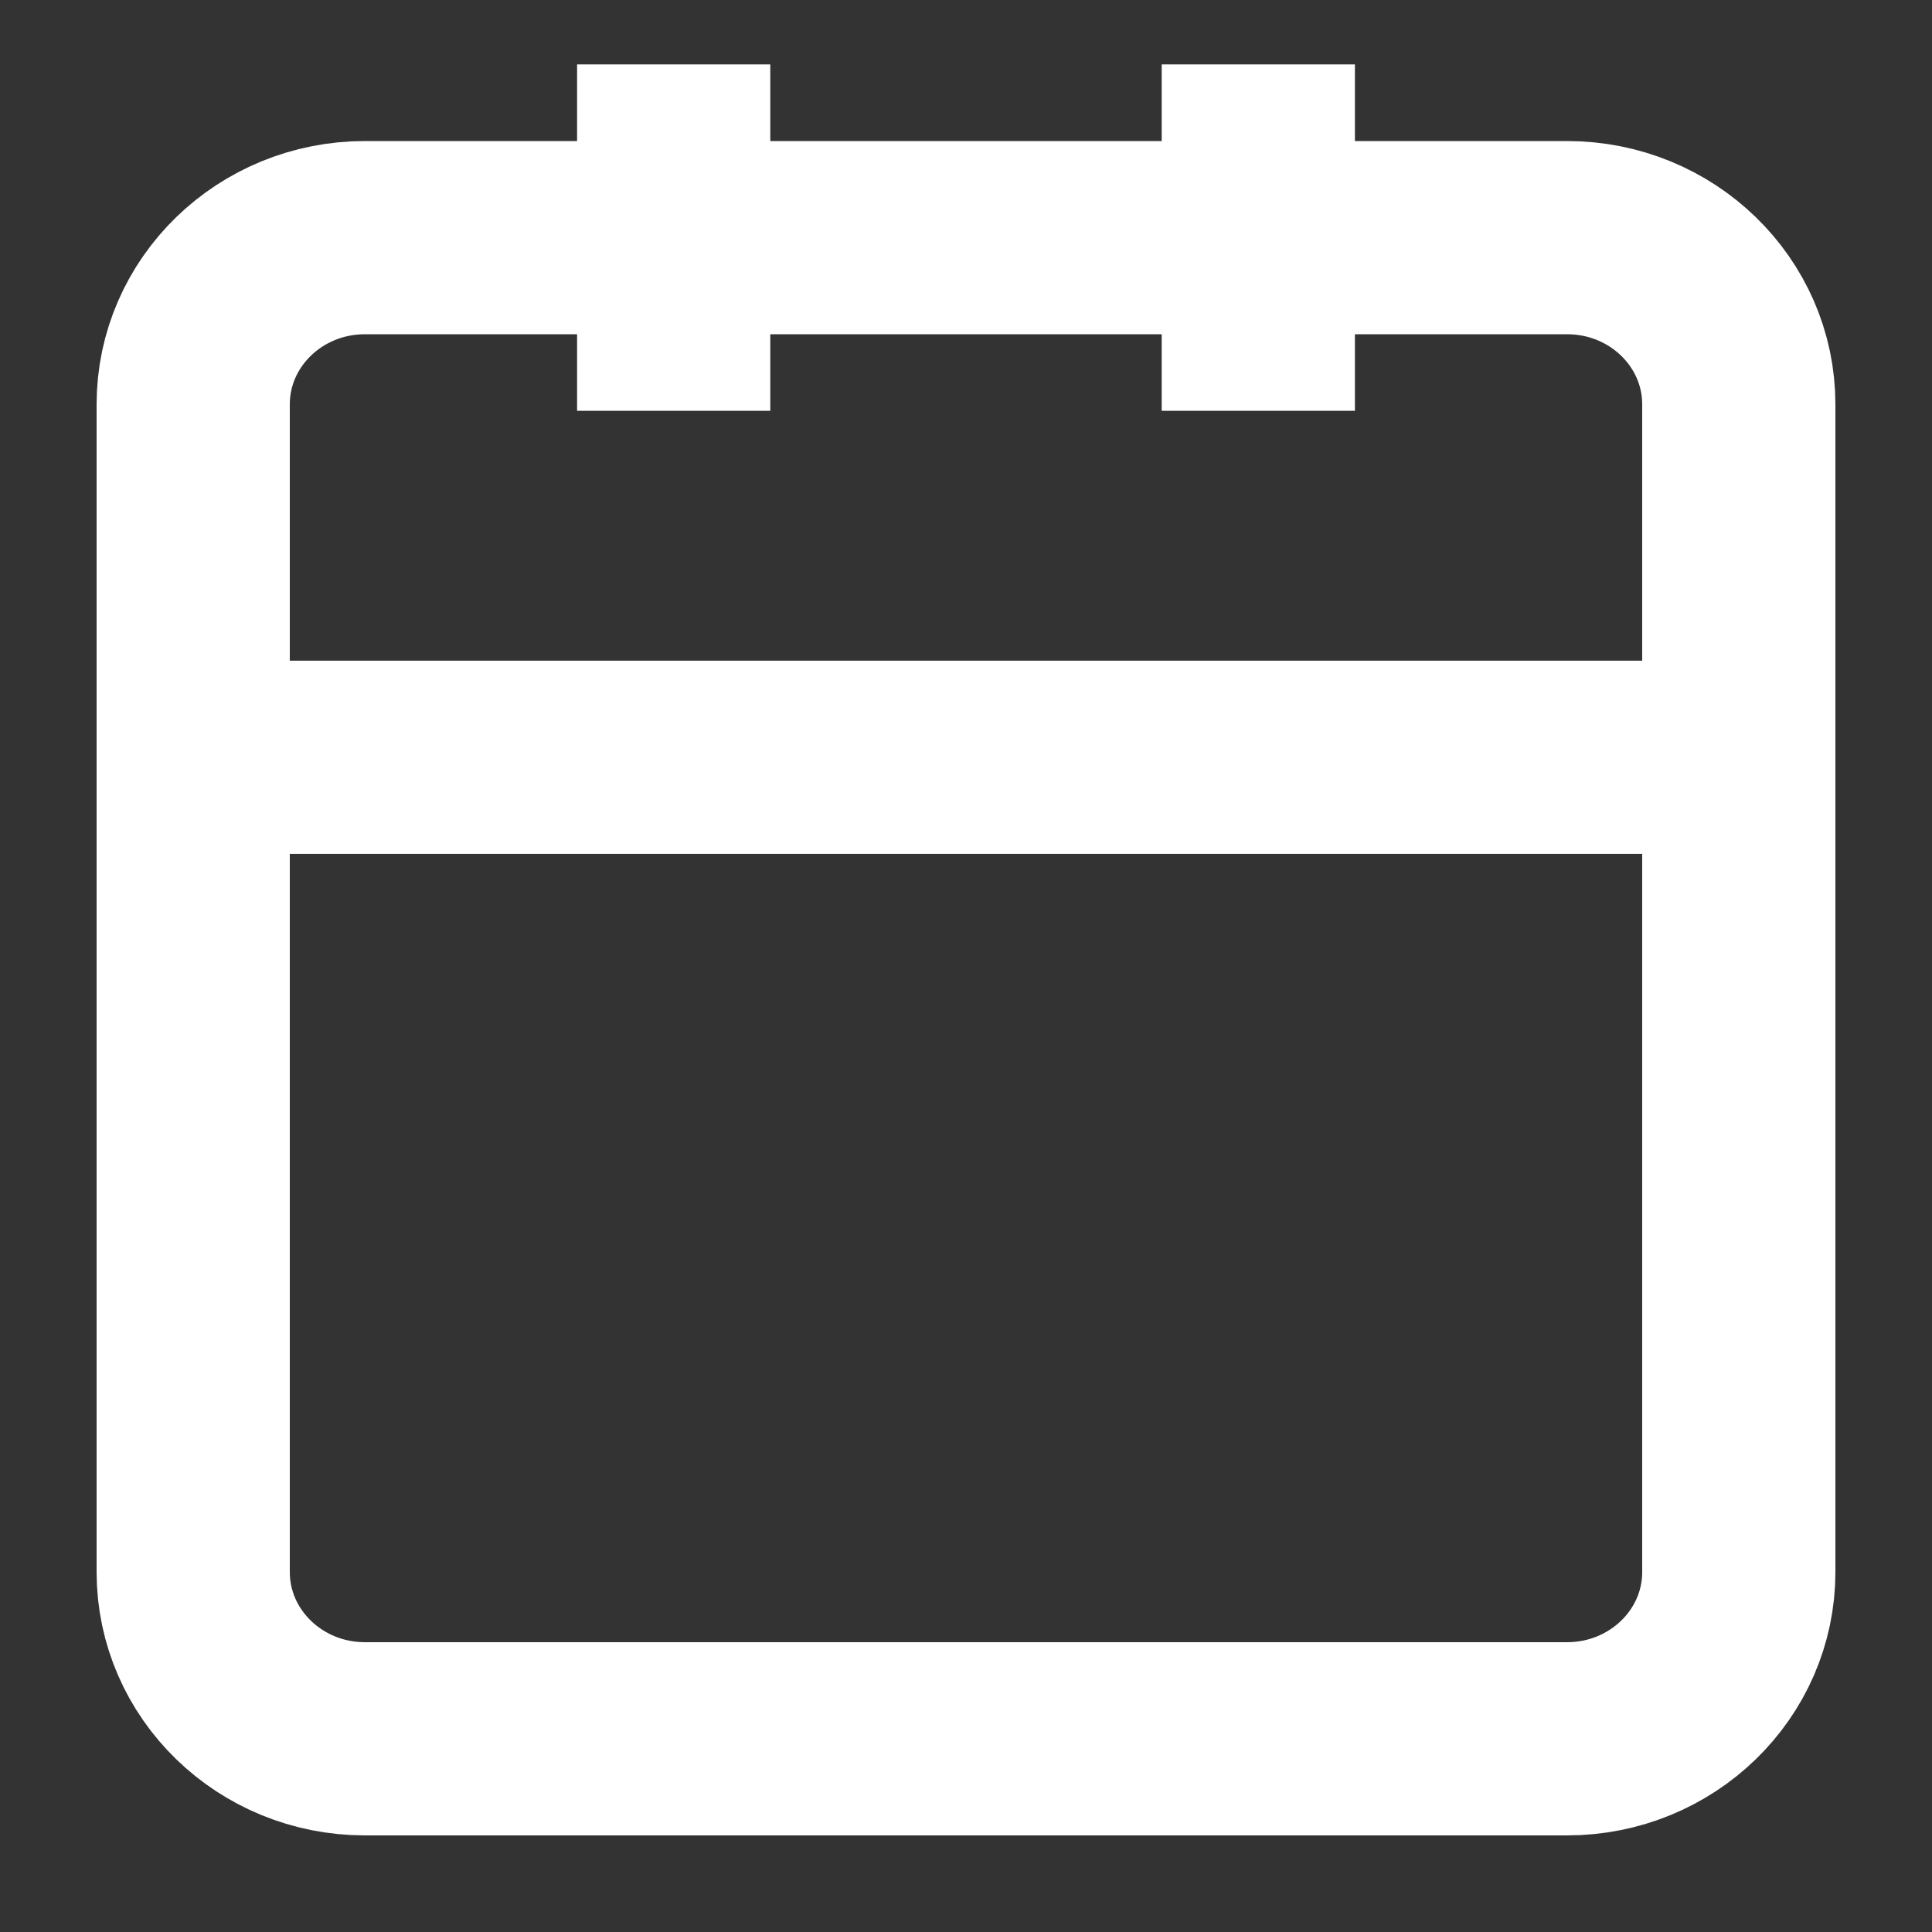 <svg width="30" height="30" viewBox="0 0 30 30" fill="none" xmlns="http://www.w3.org/2000/svg">
<rect x="0" y="0" width="30" height="30" fill="#333333" stroke="none"/>
<path d="M24.333 3.69H5.667C4.194 3.69 3 4.849 3 6.28V24.41C3 25.84 4.194 27 5.667 27H24.333C25.806 27 27 25.84 27 24.41V6.28C27 4.849 25.806 3.69 24.333 3.69Z" stroke="white" stroke-width="3"/>
<path d="M19.539 1V6.379" stroke="white" stroke-width="3"/>
<path d="M10.461 1V6.379" stroke="white" stroke-width="3"/>
<path d="M3 11.759H27" stroke="white" stroke-width="3"/>
</svg>
